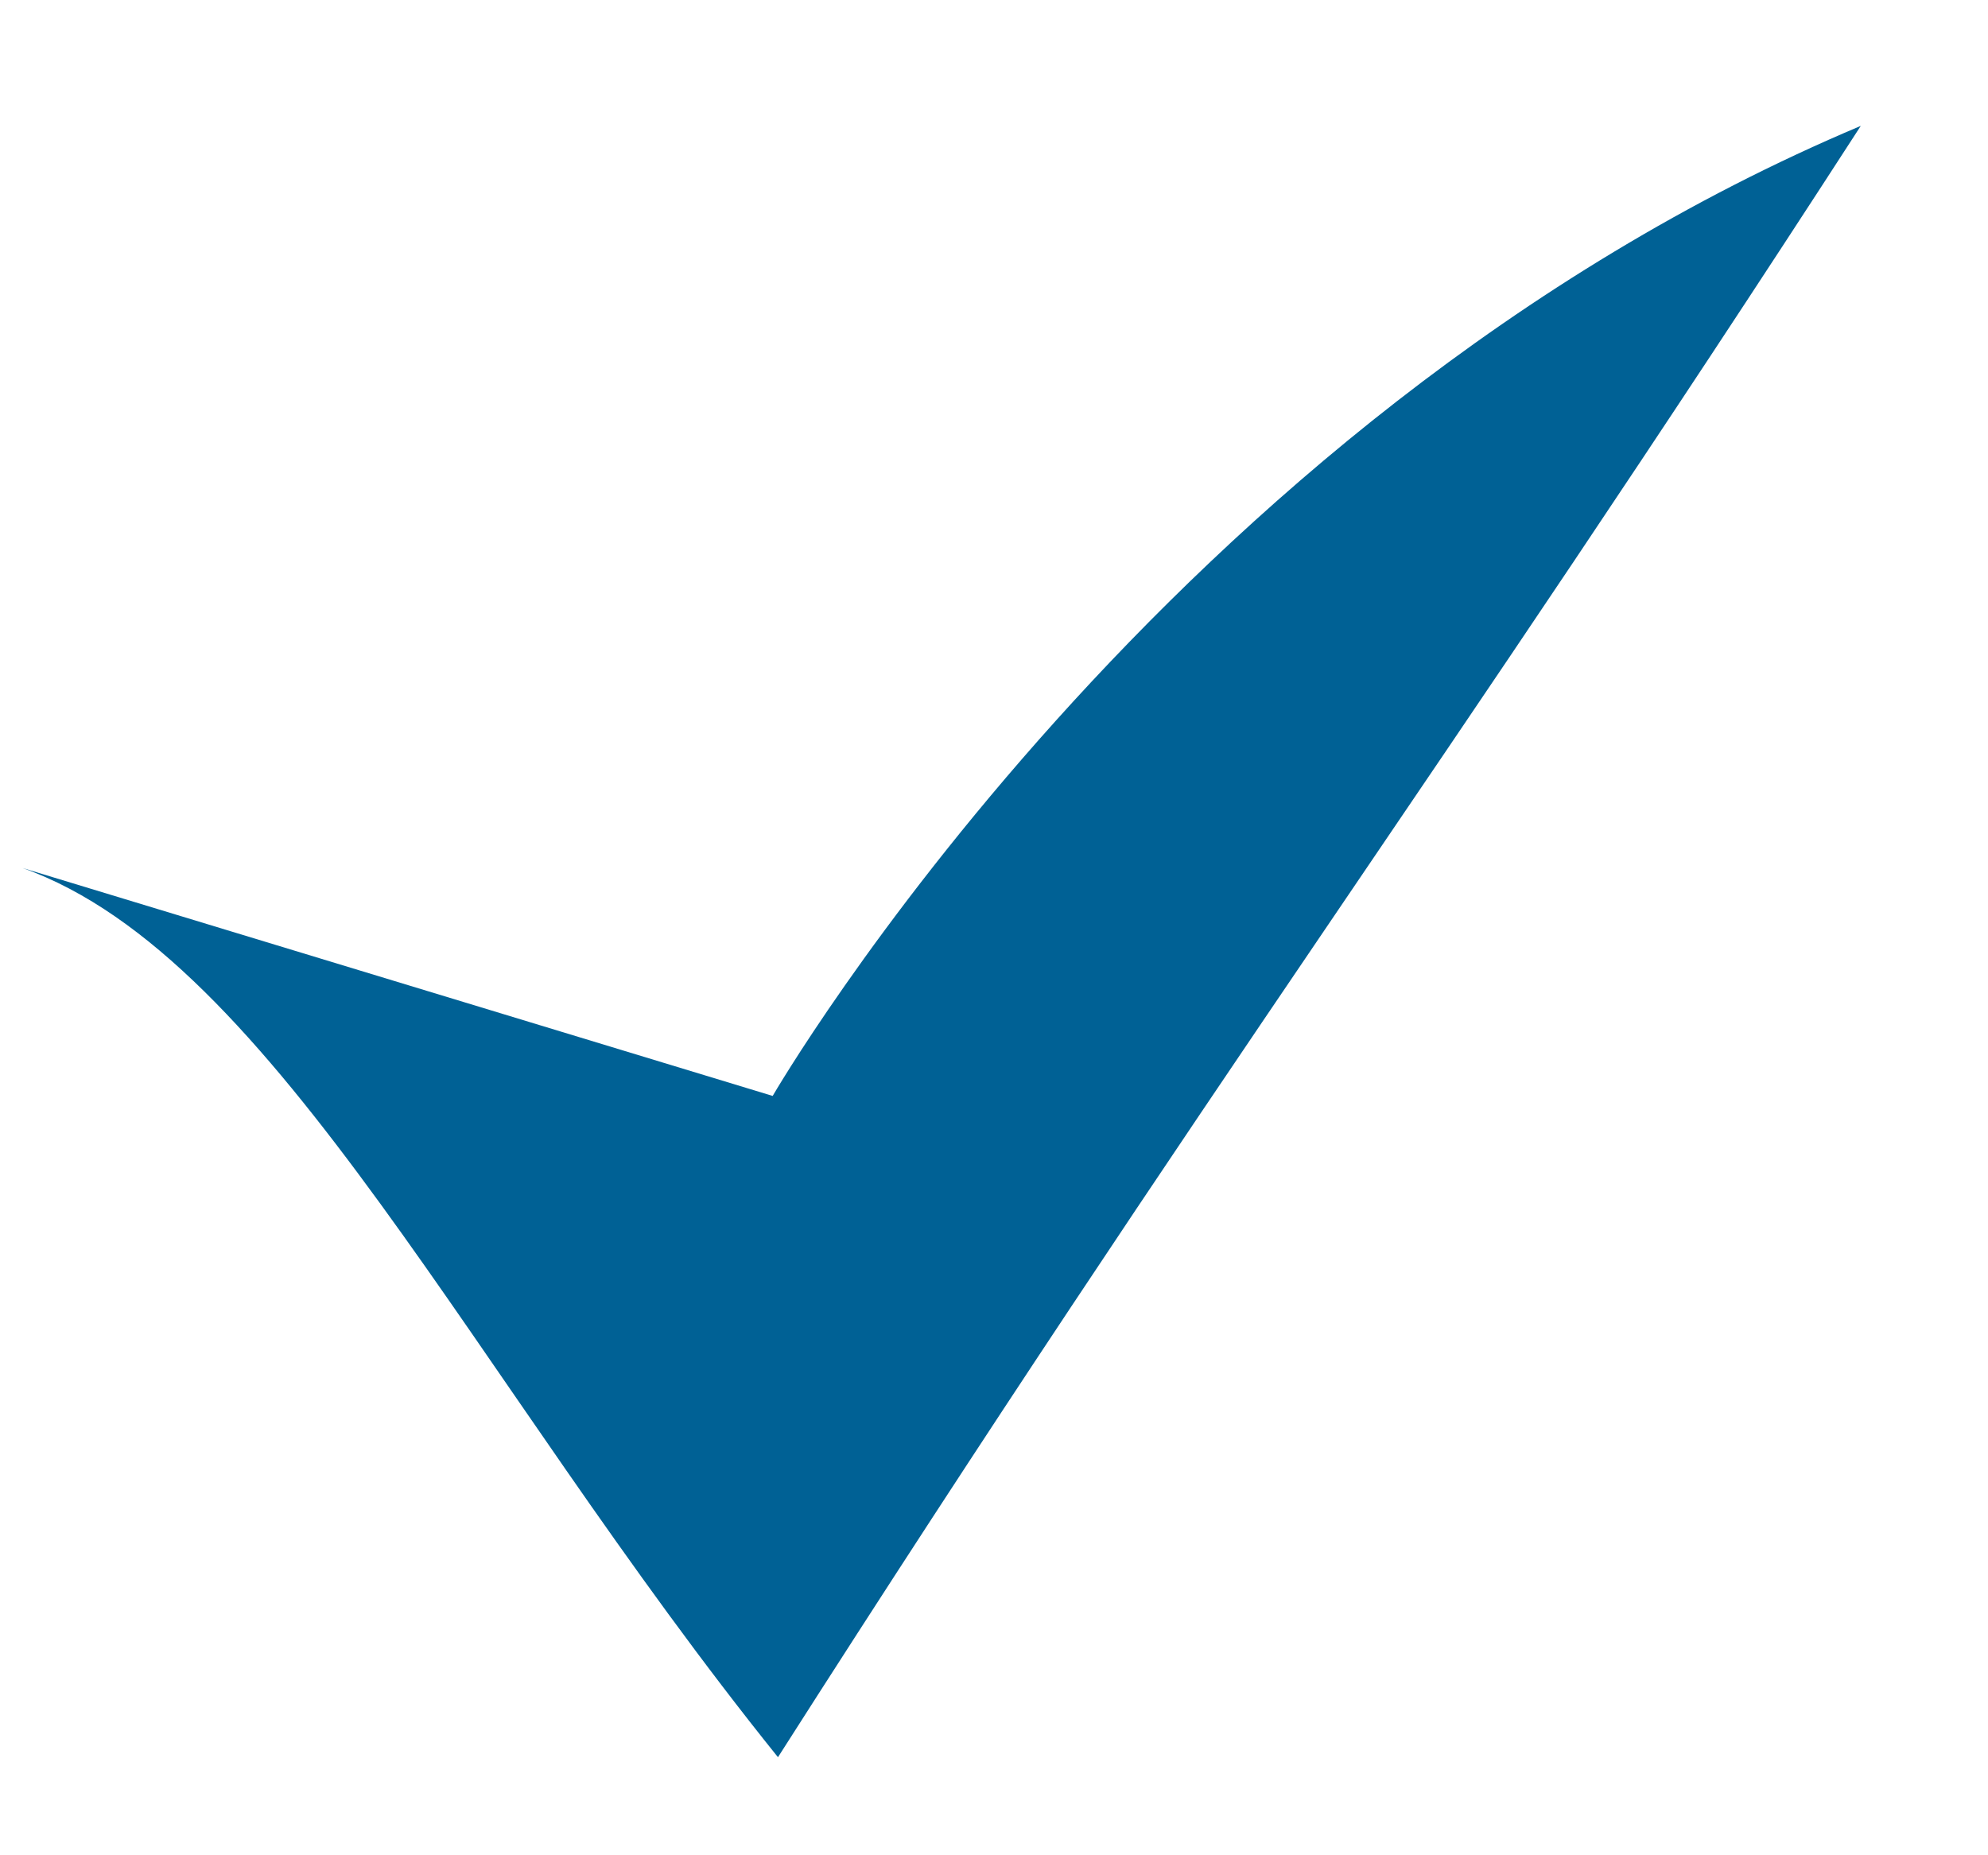 <?xml version="1.0" encoding="utf-8"?>
<svg xmlns="http://www.w3.org/2000/svg"
	xmlns:xlink="http://www.w3.org/1999/xlink"
	width="15px" height="14px" viewBox="0 0 15 14">
<path fillRule="evenodd" d="M 5.83 8.27C 5.83 8.27 8.79 3.16 14.04 0.95 10.85 5.88 9.15 8.12 5.87 13.26 3.56 10.39 2.08 7.23 0.17 6.55 0.17 6.55 5.83 8.27 5.83 8.27Z" fill="rgb(0,97,149)"/></svg>